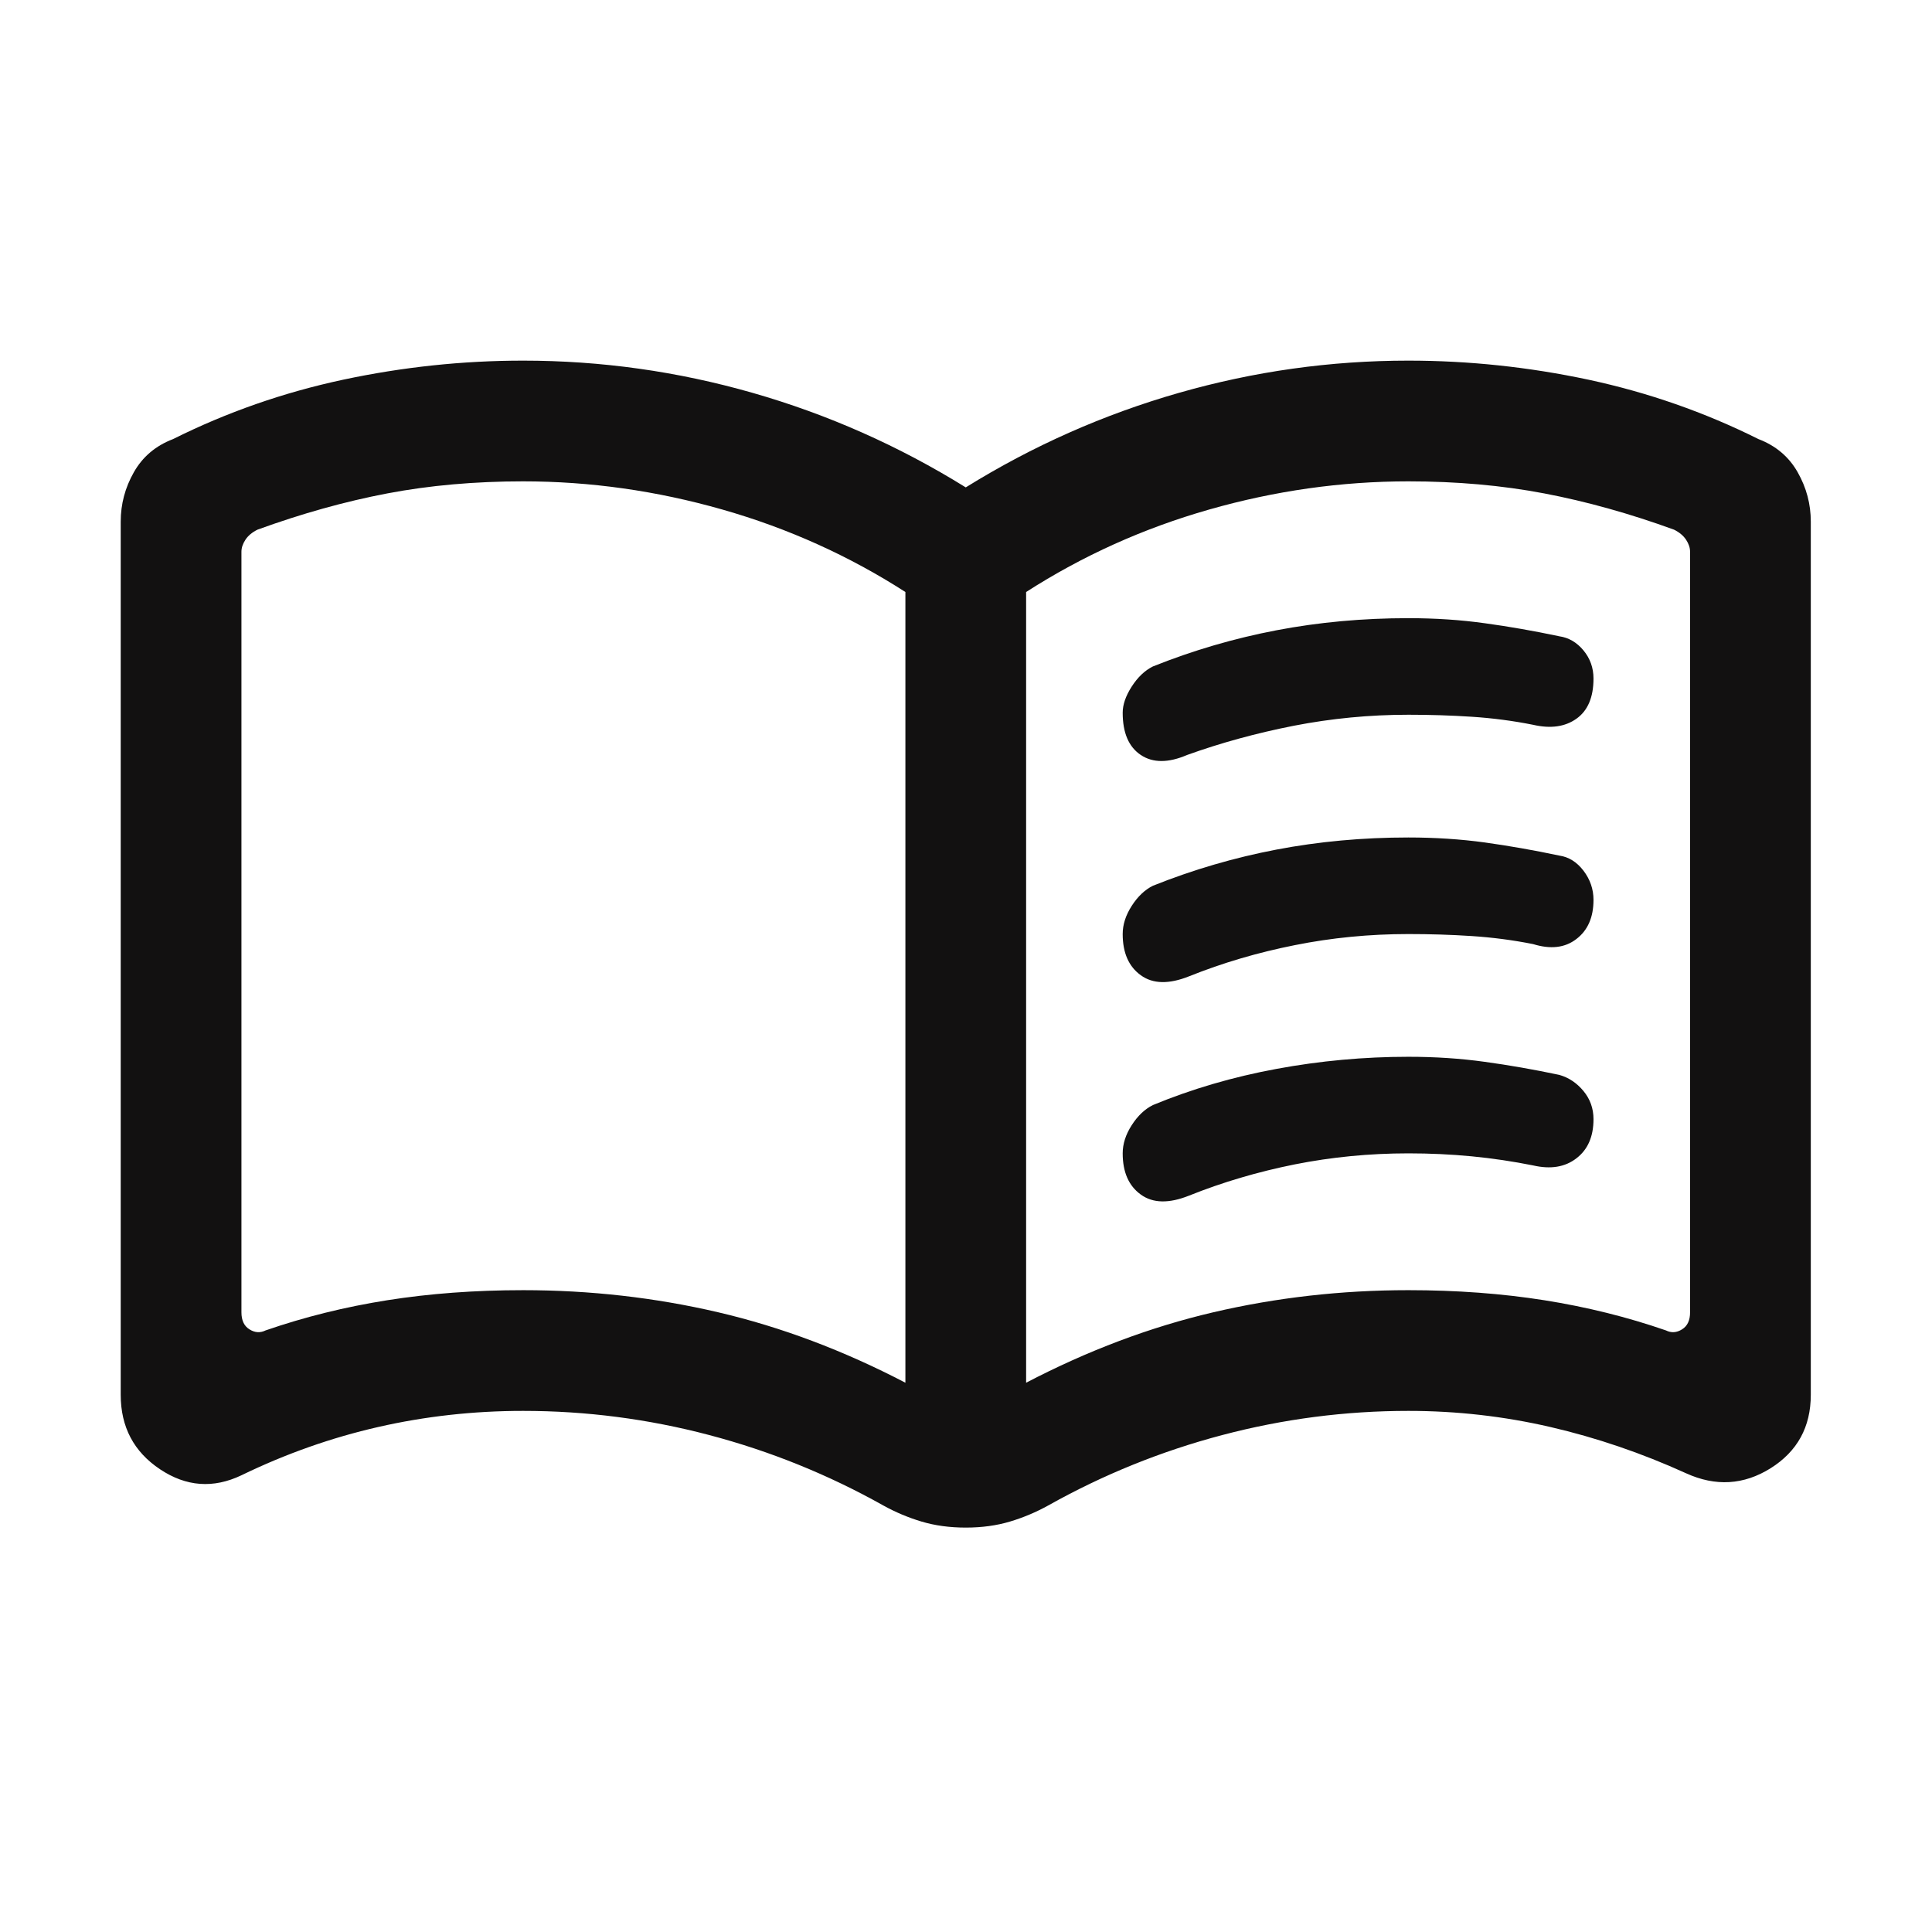 <?xml version="1.0" encoding="UTF-8" standalone="no"?>
<!-- Created with Inkscape (http://www.inkscape.org/) -->

<svg
   version="1.1"
   id="svg2"
   width="32"
   height="32"
   viewBox="0 0 32 32"
   xmlns="http://www.w3.org/2000/svg"
   xmlns:svg="http://www.w3.org/2000/svg">
  <defs
     id="defs6" />
  <g
     id="g8"
     transform="matrix(1.333,0,0,-1.333,0,32)">
    <g
       id="g10"
       transform="translate(1.5,5.025)">
      <path
         d="m 12.45,10.125 c 0,0.1 0.037,0.208 0.112,0.325 0.075,0.117 0.163,0.2 0.263,0.25 0.5,0.2 1.013,0.35 1.538,0.45 0.525,0.1 1.07,0.15 1.637,0.15 0.333,0 0.65,-0.021 0.95,-0.063 0.3,-0.041 0.608,-0.095 0.925,-0.162 0.117,-0.017 0.217,-0.075 0.3,-0.175 0.083,-0.1 0.125,-0.217 0.125,-0.35 0,-0.233 -0.071,-0.4 -0.213,-0.5 C 17.946,9.95 17.767,9.925 17.55,9.975 17.3,10.025 17.046,10.058 16.788,10.075 16.529,10.092 16.267,10.1 16,10.1 15.517,10.1 15.042,10.054 14.575,9.963 14.108,9.871 13.667,9.75 13.25,9.6 13.017,9.5 12.825,9.5 12.675,9.6 12.525,9.7 12.45,9.875 12.45,10.125 Z m 0,-5.475 c 0,0.117 0.037,0.233 0.112,0.35 0.075,0.117 0.163,0.2 0.263,0.25 0.483,0.2 0.996,0.35 1.538,0.45 C 14.904,5.8 15.45,5.85 16,5.85 16.333,5.85 16.65,5.829 16.95,5.787 17.25,5.746 17.558,5.692 17.875,5.625 c 0.117,-0.033 0.217,-0.1 0.3,-0.2 0.083,-0.1 0.125,-0.217 0.125,-0.35 0,-0.217 -0.071,-0.379 -0.213,-0.487 C 17.946,4.479 17.767,4.45 17.55,4.5 17.3,4.55 17.046,4.588 16.788,4.613 16.529,4.638 16.267,4.65 16,4.65 15.517,4.65 15.046,4.604 14.588,4.513 14.129,4.421 13.692,4.292 13.275,4.125 13.025,4.025 12.825,4.029 12.675,4.138 12.525,4.246 12.45,4.417 12.45,4.65 Z m 0,2.725 c 0,0.117 0.037,0.233 0.112,0.35 0.075,0.117 0.163,0.2 0.263,0.25 0.5,0.2 1.013,0.35 1.538,0.45 0.525,0.1 1.07,0.15 1.637,0.15 0.333,0 0.65,-0.021 0.95,-0.062 C 17.25,8.471 17.558,8.417 17.875,8.35 c 0.117,-0.017 0.217,-0.079 0.3,-0.187 0.083,-0.109 0.125,-0.23 0.125,-0.363 0,-0.217 -0.071,-0.379 -0.213,-0.487 C 17.946,7.204 17.767,7.183 17.55,7.25 17.3,7.3 17.046,7.333 16.788,7.35 16.529,7.367 16.267,7.375 16,7.375 15.517,7.375 15.046,7.329 14.588,7.237 14.129,7.146 13.692,7.017 13.275,6.85 13.025,6.75 12.825,6.754 12.675,6.863 12.525,6.971 12.45,7.142 12.45,7.375 Z M 5,2.95 c 0.833,0 1.642,-0.092 2.425,-0.275 0.783,-0.183 1.558,-0.475 2.325,-0.875 V 11.625 C 9.05,12.075 8.292,12.417 7.475,12.65 6.658,12.883 5.833,13 5,13 4.4,13 3.837,12.95 3.312,12.85 2.787,12.75 2.25,12.6 1.7,12.4 1.633,12.367 1.583,12.325 1.55,12.275 1.517,12.225 1.5,12.175 1.5,12.125 V 2.675 c 0,-0.1 0.033,-0.171 0.1,-0.212 0.067,-0.042 0.133,-0.046 0.2,-0.013 0.483,0.167 0.987,0.292 1.512,0.375 0.525,0.083 1.088,0.125 1.688,0.125 z m 6.25,-1.15 c 0.767,0.4 1.542,0.692 2.325,0.875 0.783,0.183 1.592,0.275 2.425,0.275 0.6,0 1.163,-0.042 1.688,-0.125 0.525,-0.083 1.029,-0.208 1.512,-0.375 0.067,-0.033 0.133,-0.029 0.2,0.013 0.067,0.041 0.1,0.112 0.1,0.212 V 12.125 c 0,0.05 -0.017,0.1 -0.05,0.15 -0.033,0.05 -0.083,0.092 -0.15,0.125 C 18.75,12.6 18.213,12.75 17.688,12.85 17.163,12.95 16.6,13 16,13 15.167,13 14.342,12.883 13.525,12.65 12.708,12.417 11.95,12.075 11.25,11.625 Z M 10.5,0 C 10.3,0 10.117,0.025 9.95,0.075 9.783,0.125 9.625,0.192 9.475,0.275 8.792,0.658 8.071,0.95 7.312,1.15 6.554,1.35 5.783,1.45 5,1.45 4.383,1.45 3.783,1.383 3.2,1.25 2.617,1.117 2.05,0.917 1.5,0.65 1.15,0.483 0.813,0.508 0.488,0.725 0.163,0.942 0,1.25 0,1.65 V 12.5 c 0,0.217 0.054,0.421 0.163,0.613 0.108,0.191 0.27,0.329 0.487,0.412 0.667,0.333 1.371,0.579 2.113,0.738 C 3.504,14.421 4.25,14.5 5,14.5 c 0.967,0 1.917,-0.133 2.85,-0.4 0.933,-0.267 1.817,-0.658 2.65,-1.175 0.833,0.517 1.717,0.908 2.65,1.175 0.933,0.267 1.883,0.4 2.85,0.4 0.75,0 1.496,-0.079 2.238,-0.237 0.741,-0.159 1.445,-0.405 2.112,-0.738 0.217,-0.083 0.379,-0.221 0.487,-0.412 C 20.946,12.921 21,12.717 21,12.5 V 1.65 C 21,1.25 20.833,0.946 20.5,0.737 20.167,0.529 19.817,0.508 19.45,0.675 18.9,0.925 18.338,1.117 17.763,1.25 17.188,1.383 16.6,1.45 16,1.45 15.217,1.45 14.446,1.35 13.688,1.15 12.929,0.95 12.208,0.658 11.525,0.275 11.375,0.192 11.217,0.125 11.05,0.075 10.883,0.025 10.7,0 10.5,0 Z"
         style="fill:#121111;fill-opacity:1;fill-rule:nonzero;stroke:none"
         id="path12" />
    </g>
  </g>
</svg>
